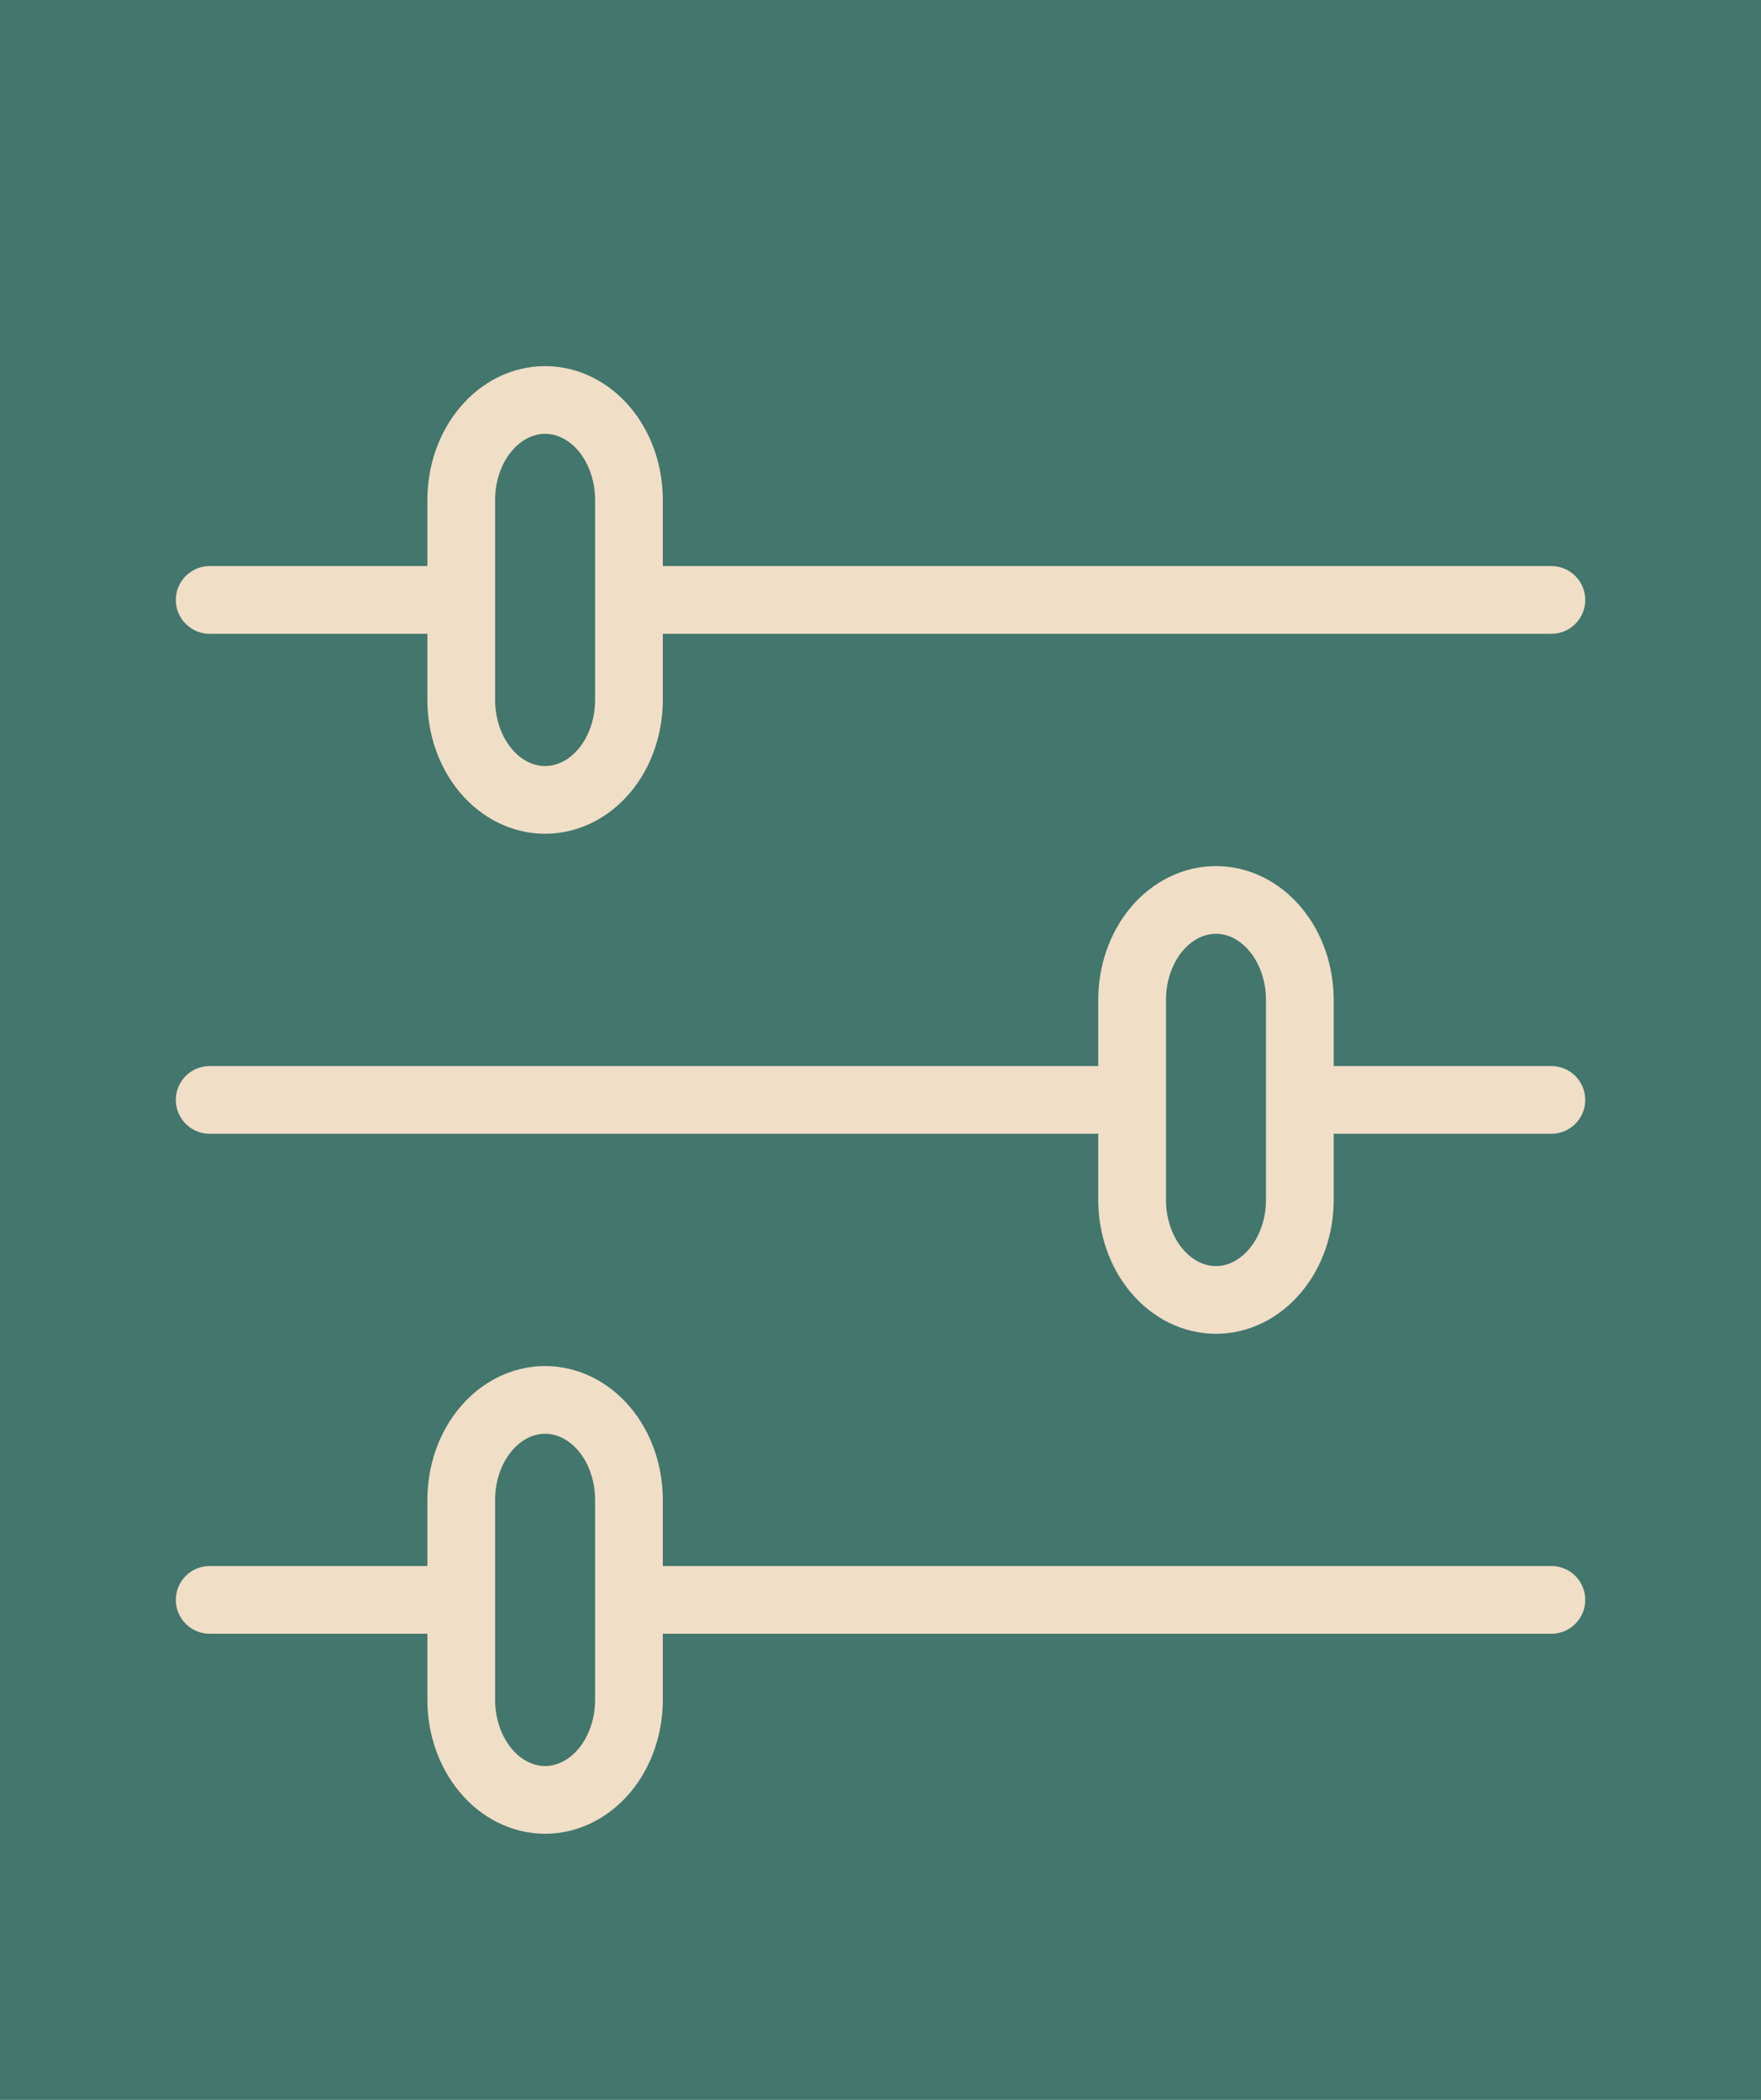 <svg width="26" height="31" viewBox="0 0 26 31" fill="none" xmlns="http://www.w3.org/2000/svg">
<rect width="26" height="31" fill="#43766C"/>
<path d="M22.905 8.857H9.286M6.81 8.857H3.096M22.905 23.619H9.286M6.81 23.619H3.096M16.715 16.238H3.096M22.905 16.238H19.191M8.048 5.905C8.376 5.905 8.691 6.06 8.924 6.337C9.156 6.614 9.286 6.989 9.286 7.381V10.333C9.286 10.725 9.156 11.1 8.924 11.377C8.691 11.654 8.376 11.809 8.048 11.809C7.72 11.809 7.405 11.654 7.173 11.377C6.94 11.1 6.81 10.725 6.81 10.333V7.381C6.81 6.989 6.94 6.614 7.173 6.337C7.405 6.06 7.72 5.905 8.048 5.905V5.905ZM8.048 20.667C8.376 20.667 8.691 20.822 8.924 21.099C9.156 21.376 9.286 21.751 9.286 22.143V25.095C9.286 25.487 9.156 25.862 8.924 26.139C8.691 26.416 8.376 26.572 8.048 26.572C7.72 26.572 7.405 26.416 7.173 26.139C6.94 25.862 6.81 25.487 6.81 25.095V22.143C6.81 21.751 6.94 21.376 7.173 21.099C7.405 20.822 7.72 20.667 8.048 20.667ZM17.953 13.286C18.281 13.286 18.596 13.441 18.828 13.718C19.061 13.995 19.191 14.37 19.191 14.762V17.714C19.191 18.106 19.061 18.481 18.828 18.758C18.596 19.035 18.281 19.191 17.953 19.191C17.625 19.191 17.31 19.035 17.077 18.758C16.845 18.481 16.715 18.106 16.715 17.714V14.762C16.715 14.37 16.845 13.995 17.077 13.718C17.31 13.441 17.625 13.286 17.953 13.286V13.286Z" stroke="#F0DEC7" stroke-linecap="round" stroke-linejoin="round"/>
</svg>
